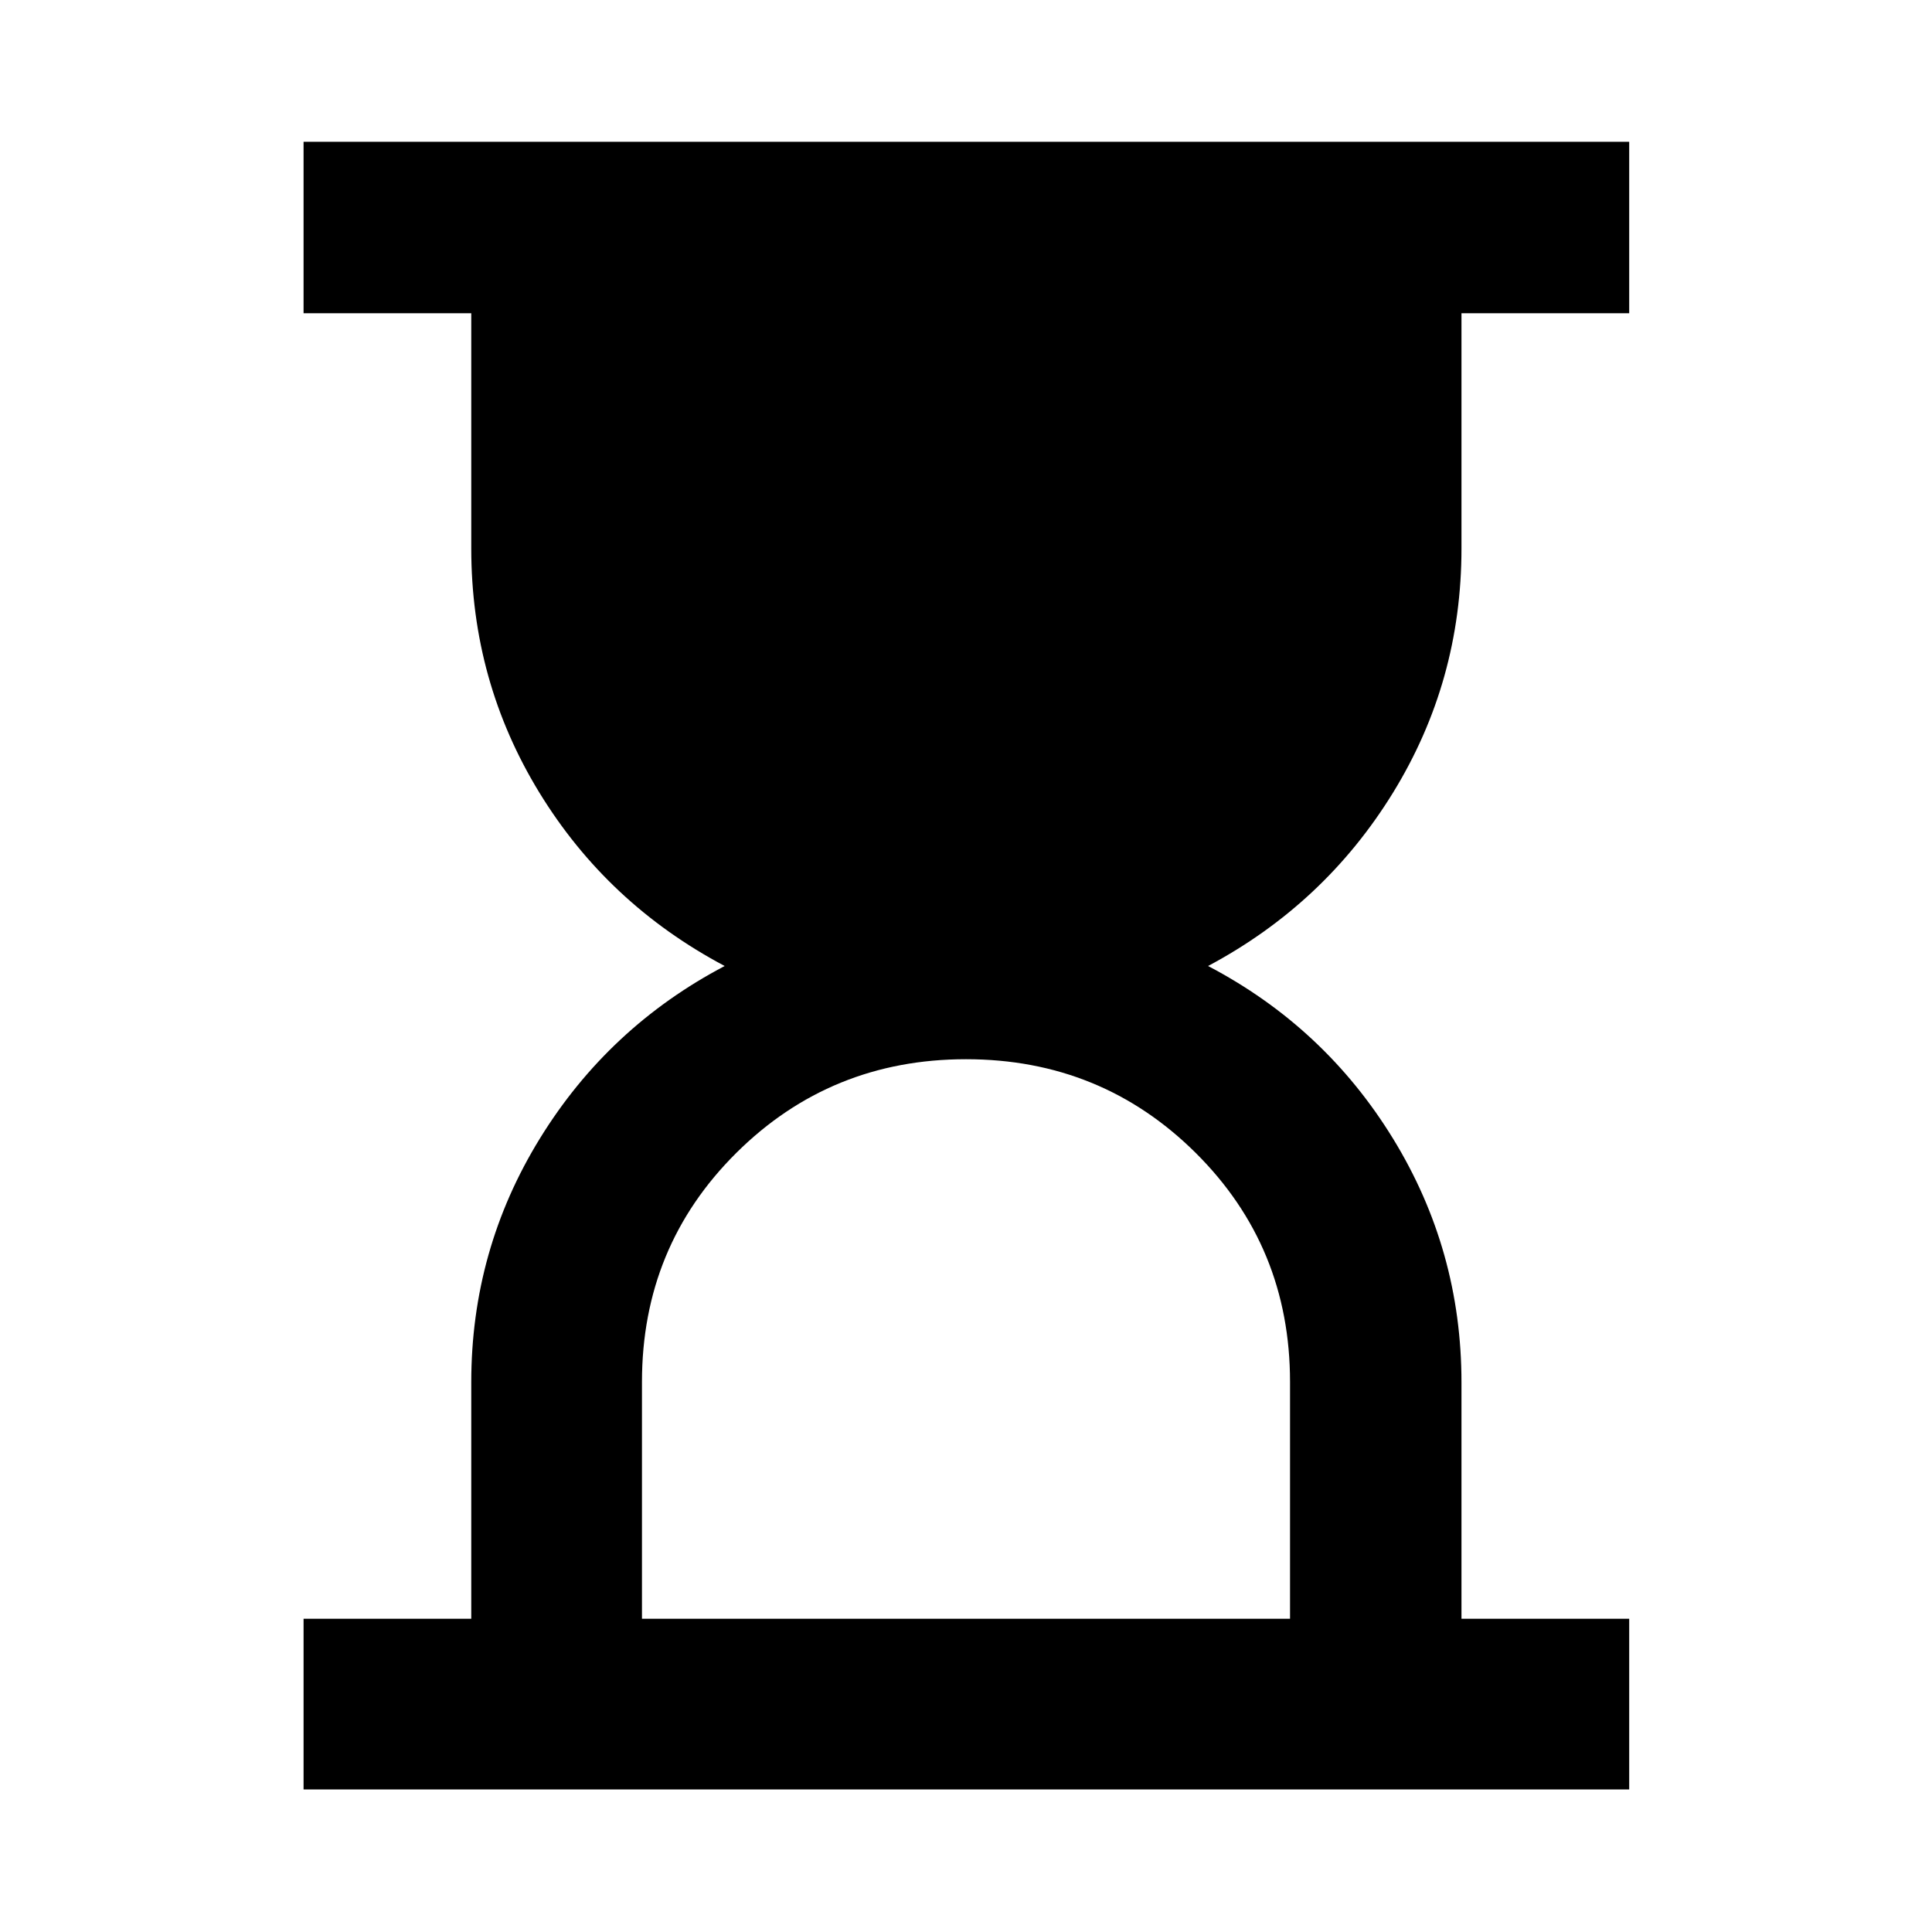 <svg xmlns="http://www.w3.org/2000/svg" height="40" viewBox="0 -960 960 960" width="40"><path d="M318.99-155.65h322.02v-117.68q0-67.24-46.88-113.8-46.89-46.55-114.13-46.55t-114.13 46.55q-46.88 46.56-46.88 113.8v117.68ZM150.84-70.84v-84.81h83.33V-273.2q0-65.75 34.1-121.1 34.11-55.35 91.82-85.7-58.21-30.85-92.07-86.14-33.85-55.29-33.85-121.32v-116.89h-83.33v-85.19h658.7v85.19H726.2v116.89q0 66.03-34 121.32-34.01 55.29-91.91 86.14 57.9 30.35 91.91 85.78 34 55.43 34 121.13v117.44h83.34v84.81h-658.7Z"/></svg>